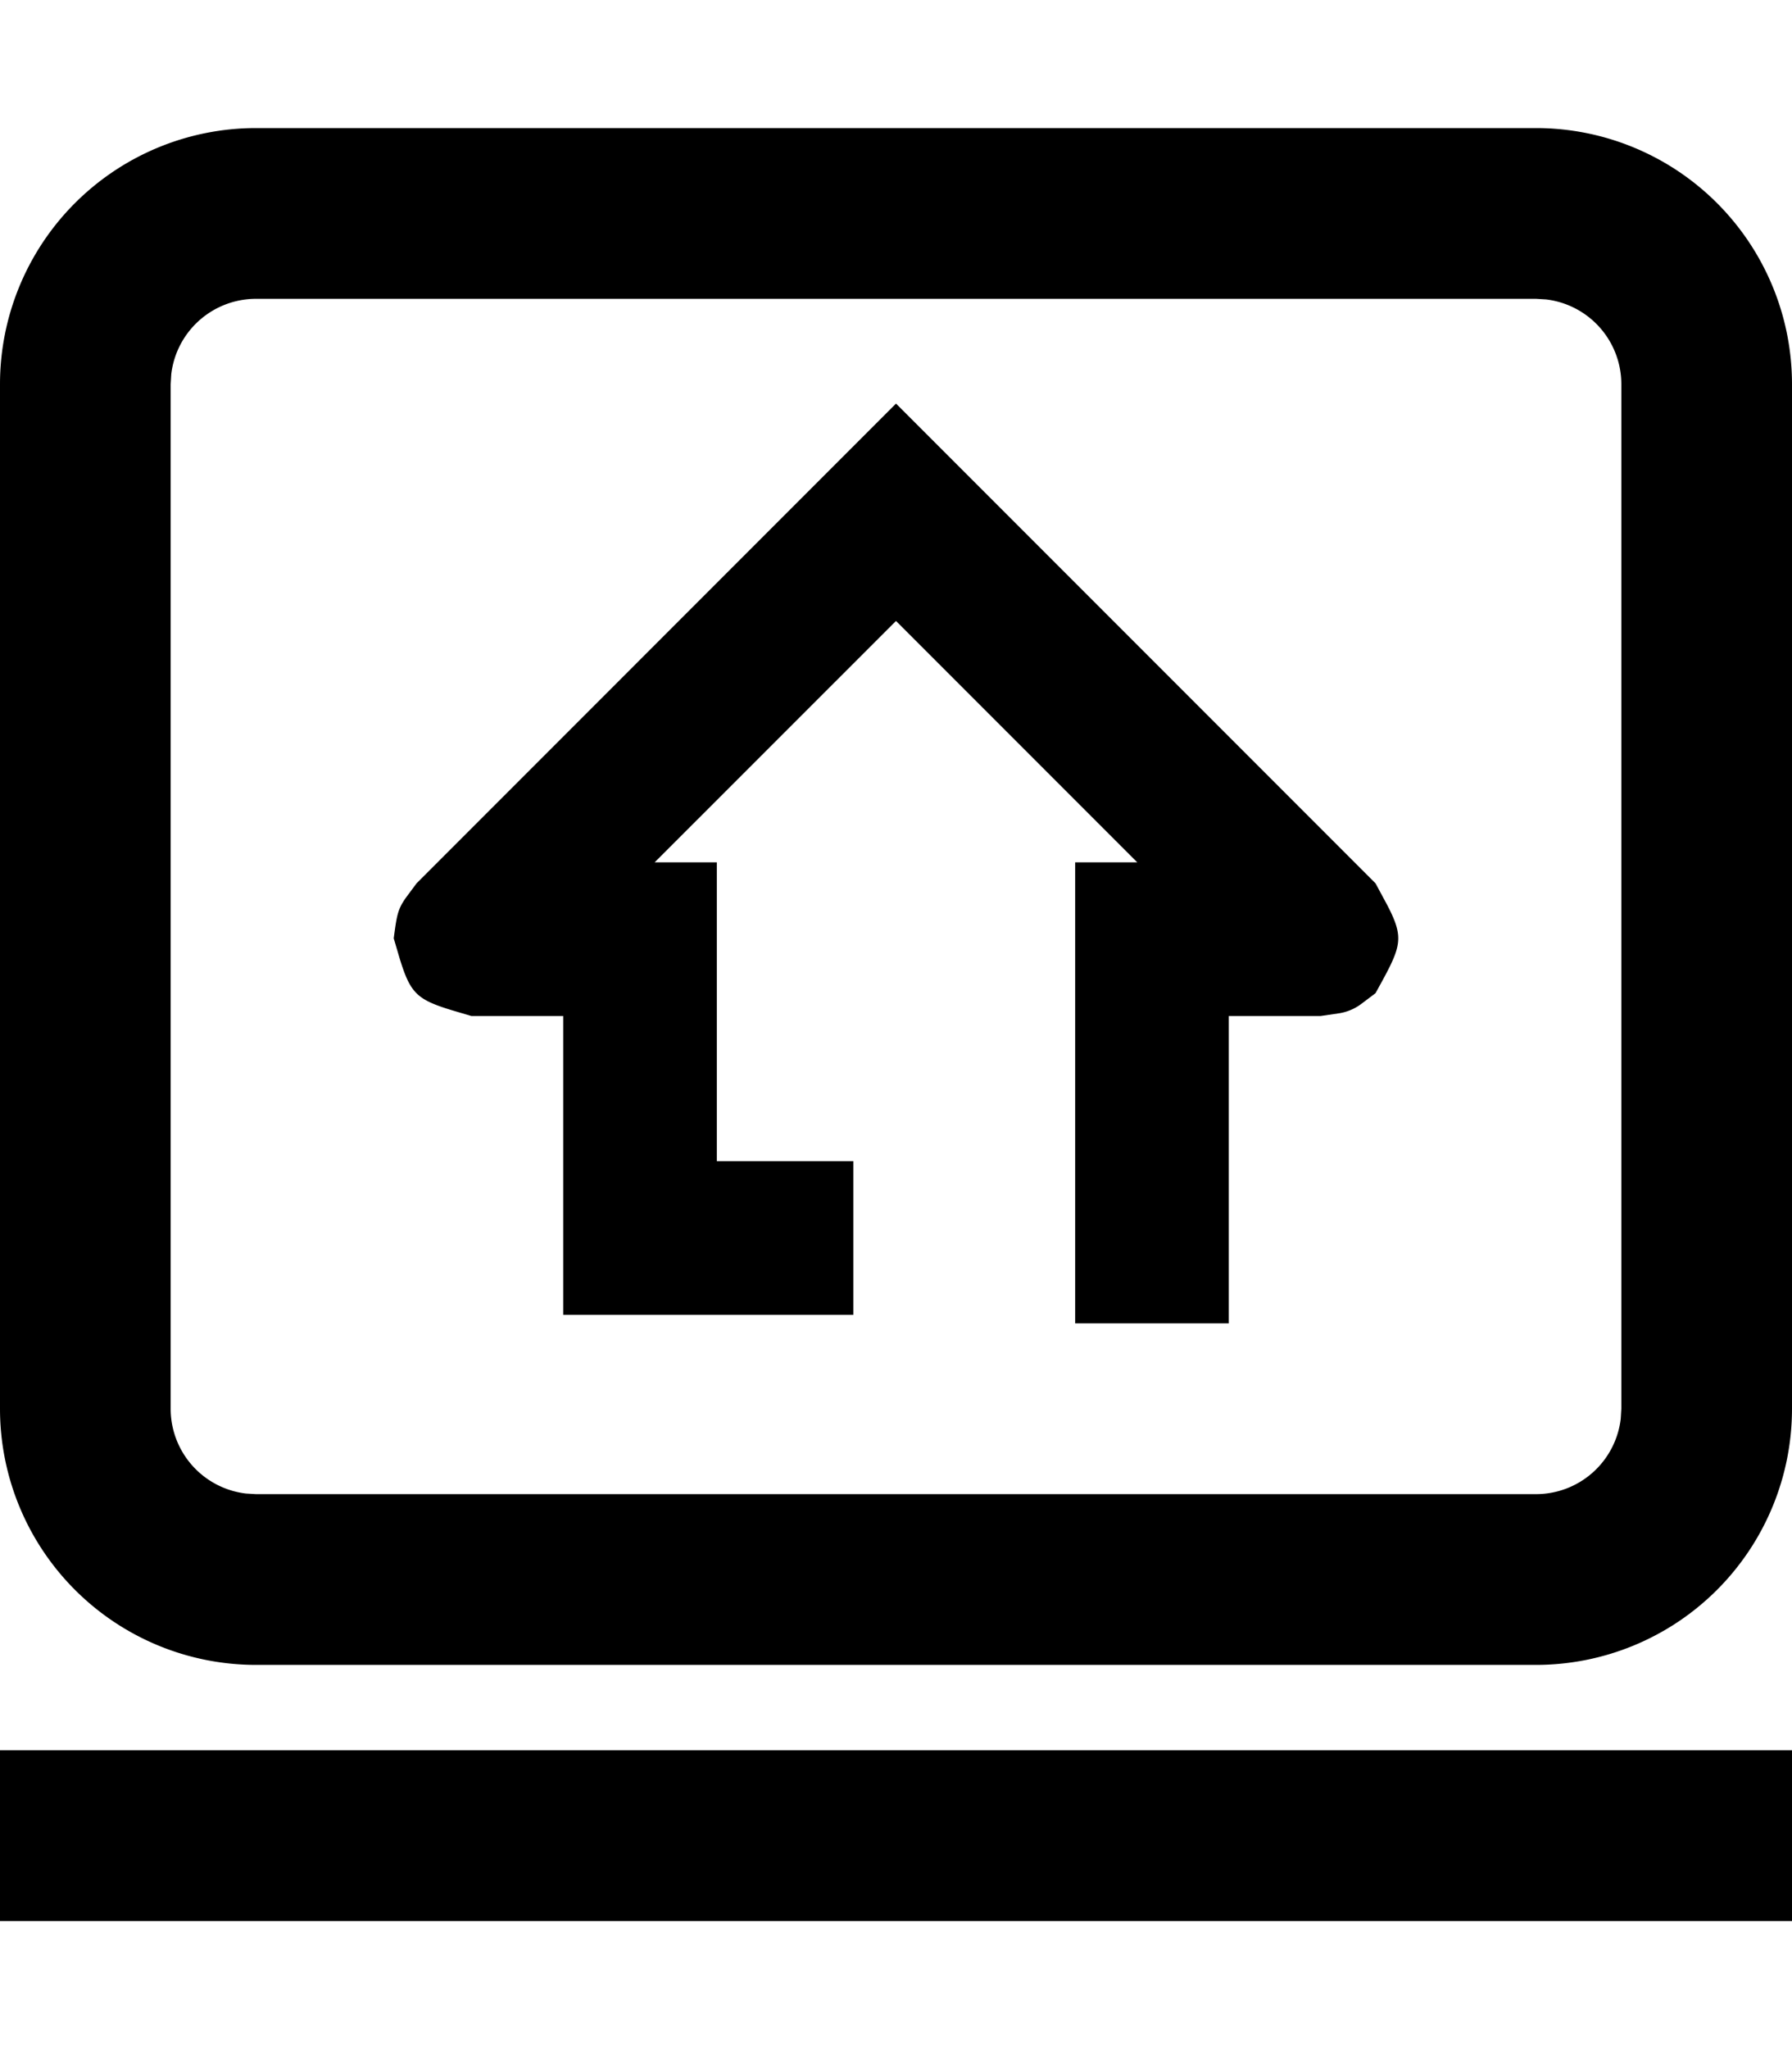 <svg width="21" height="24" xmlns="http://www.w3.org/2000/svg" viewBox="0 0 21 24"><path d="M21 20.5v2H0v-2h21zm-3-19a3 3 0 013 3v12a3 3 0 01-3 3H3a3 3 0 01-3-3v-12a3 3 0 013-3h15zm0 2H3a1 1 0 00-.993.883L2 4.5v12a1 1 0 00.883.993L3 17.5h15a1 1 0 00.993-.883L19 16.5v-12a1 1 0 00-.883-.993L18 3.5zm-7.5 1.227l5.62 5.62.138.256c.208.402.162.486-.139 1.03l-.17.128a.587.587 0 01-.262.108l-.211.031H14.4v3.6h-1.8v-5.4h.727L10.5 7.273 7.672 10.1H8.4v3.5H10v1.8H6.6v-3.5H5.524l-.233-.069c-.408-.125-.483-.2-.608-.607l-.069-.234c.036-.268.045-.335.14-.472l.127-.171 5.619-5.62z" fill-rule="evenodd"/></svg>